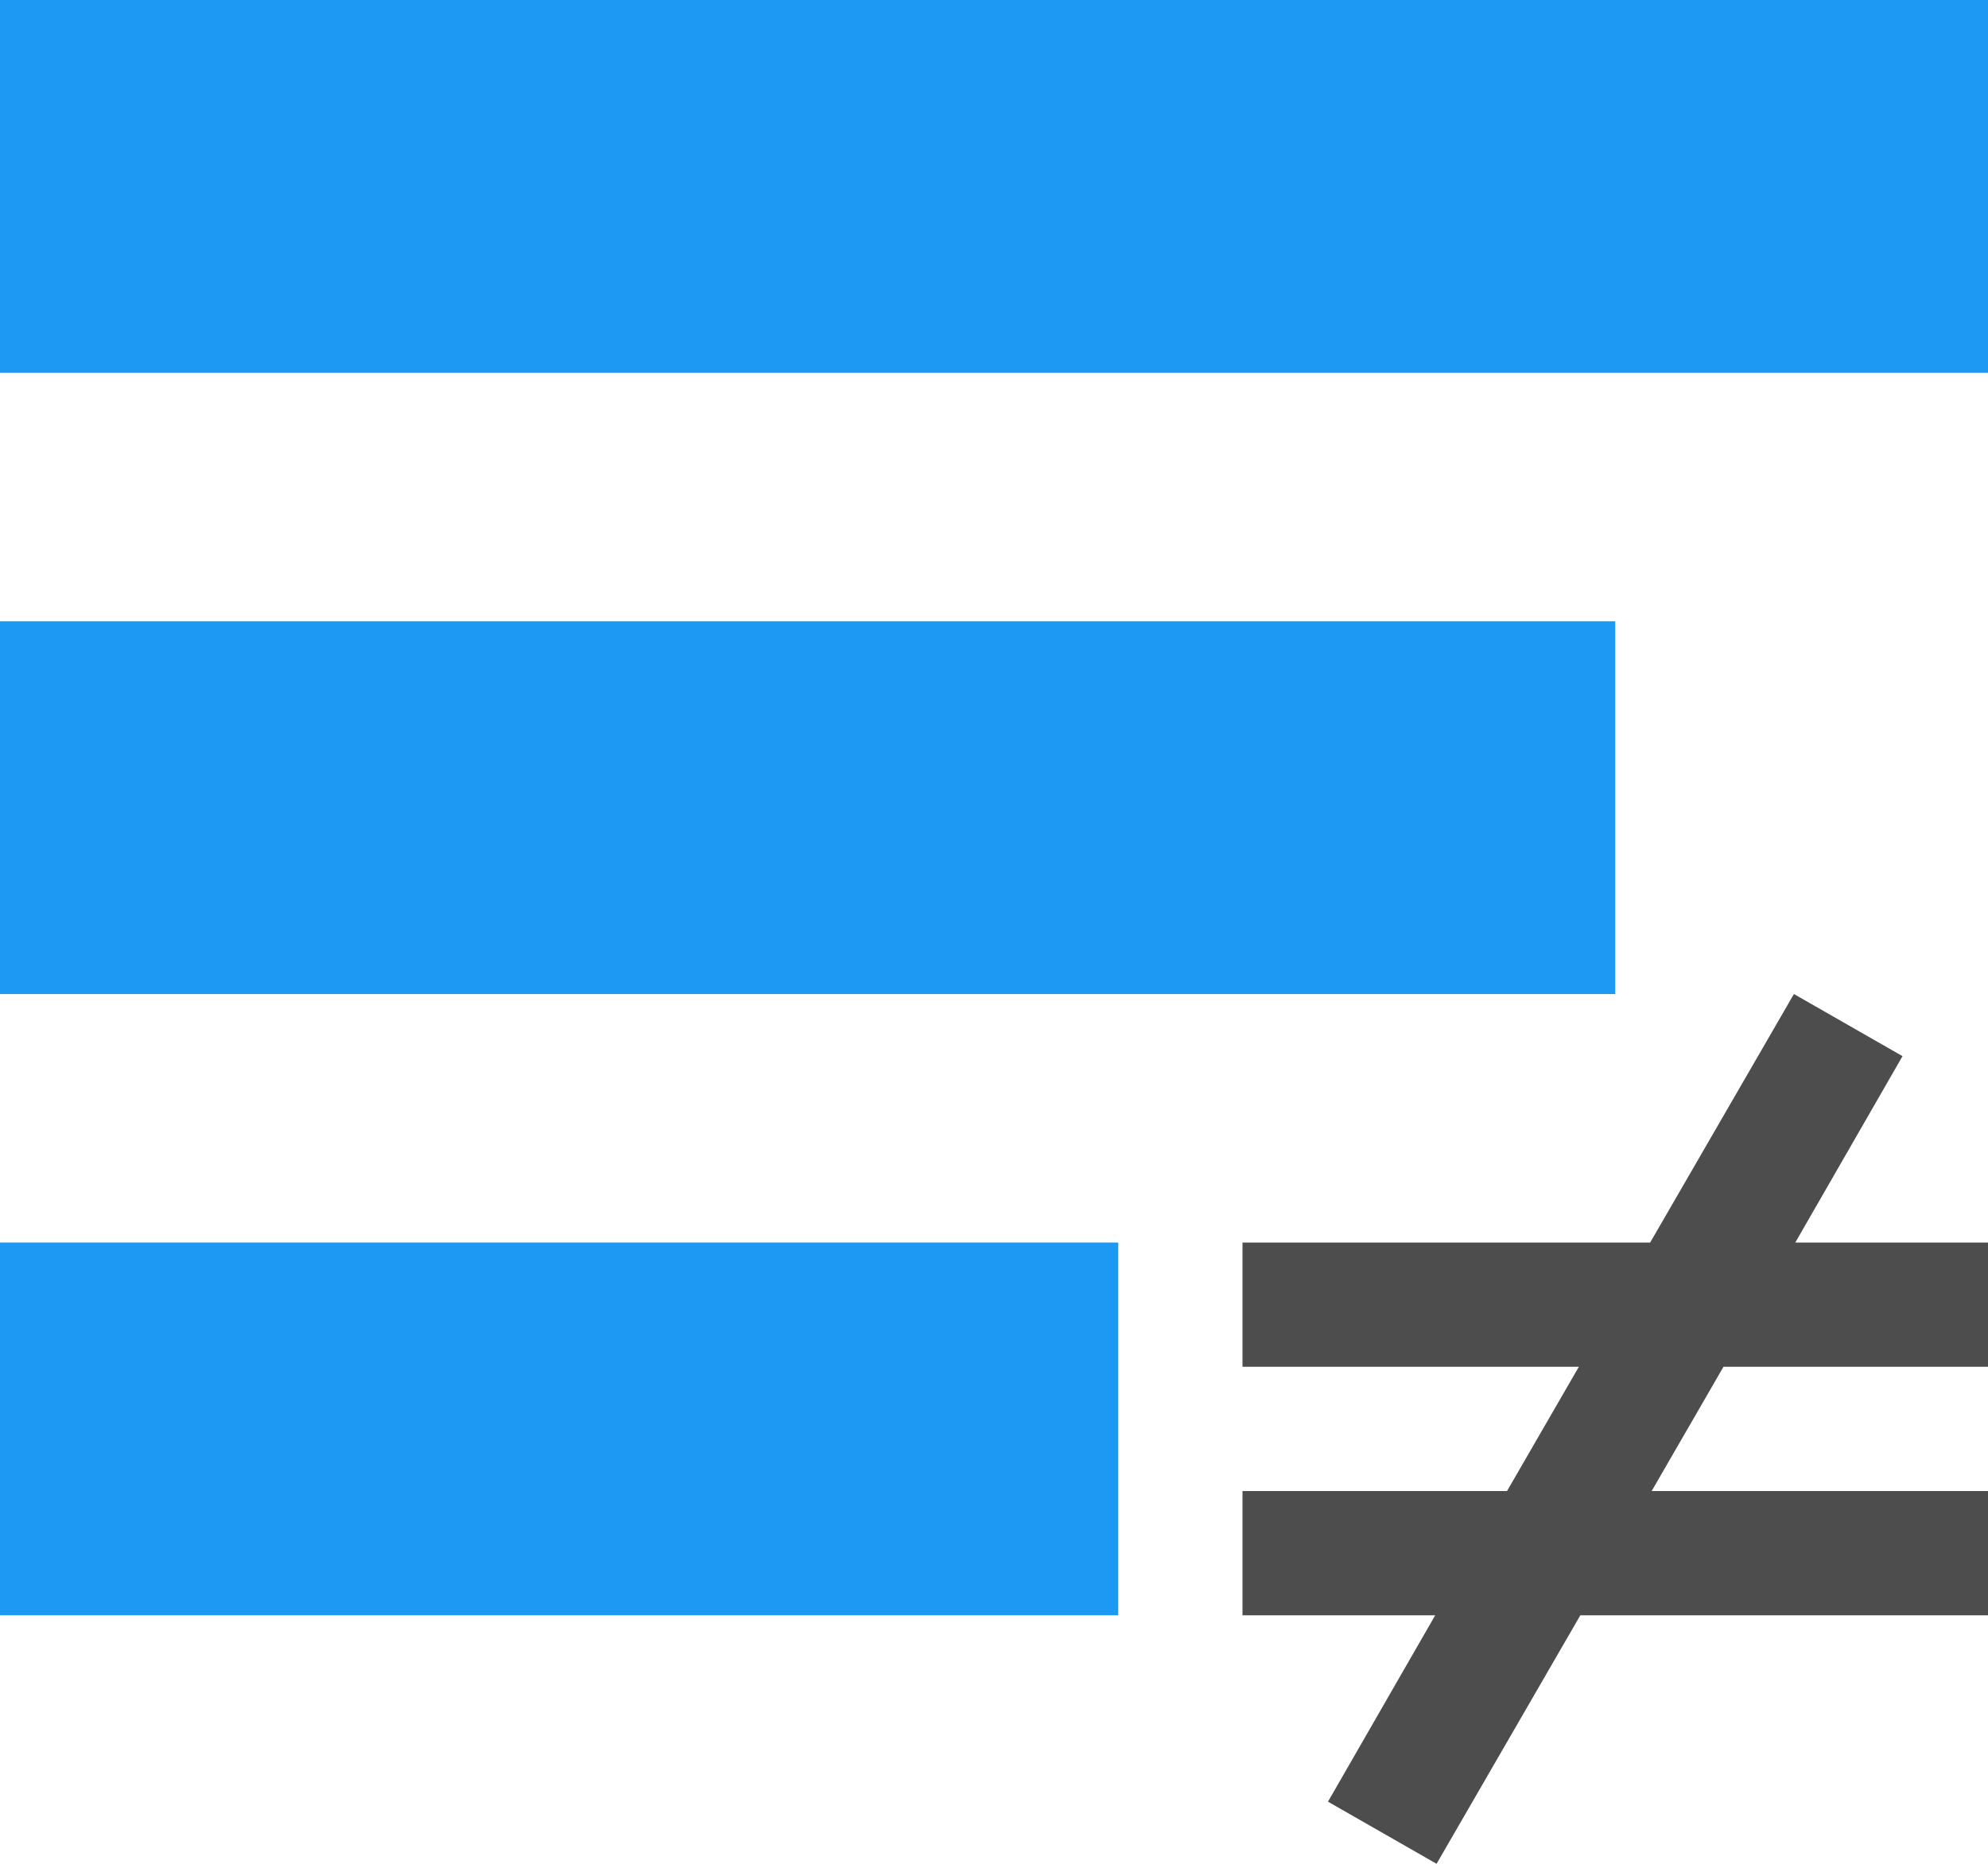 <?xml version="1.0" encoding="UTF-8"?>
<svg xmlns="http://www.w3.org/2000/svg" xmlns:xlink="http://www.w3.org/1999/xlink" width="16pt" height="15pt" viewBox="0 0 16 15" version="1.1">
<g id="surface1">
<path style=" stroke:none;fill-rule:nonzero;fill:rgb(30.196%,30.196%,30.196%);fill-opacity:1;" d="M 14.438 8 L 13.281 10 L 10 10 L 10 11 L 12.707 11 L 12.129 12 L 10 12 L 10 13 L 11.551 13 L 10.688 14.5 L 11.562 15 L 12.719 13 L 16 13 L 16 12 L 13.293 12 L 13.871 11 L 16 11 L 16 10 L 14.449 10 L 15.312 8.5 Z M 14.438 8 "/>
<path style=" stroke:none;fill-rule:nonzero;fill:rgb(11.373%,60%,95.294%);fill-opacity:1;" d="M 0 0 L 0 3 L 16 3 L 16 0 Z M 0 5 L 0 8 L 13 8 L 13 5 Z M 0 10 L 0 13 L 9 13 L 9 10 Z M 0 10 "/>
</g>
</svg>

